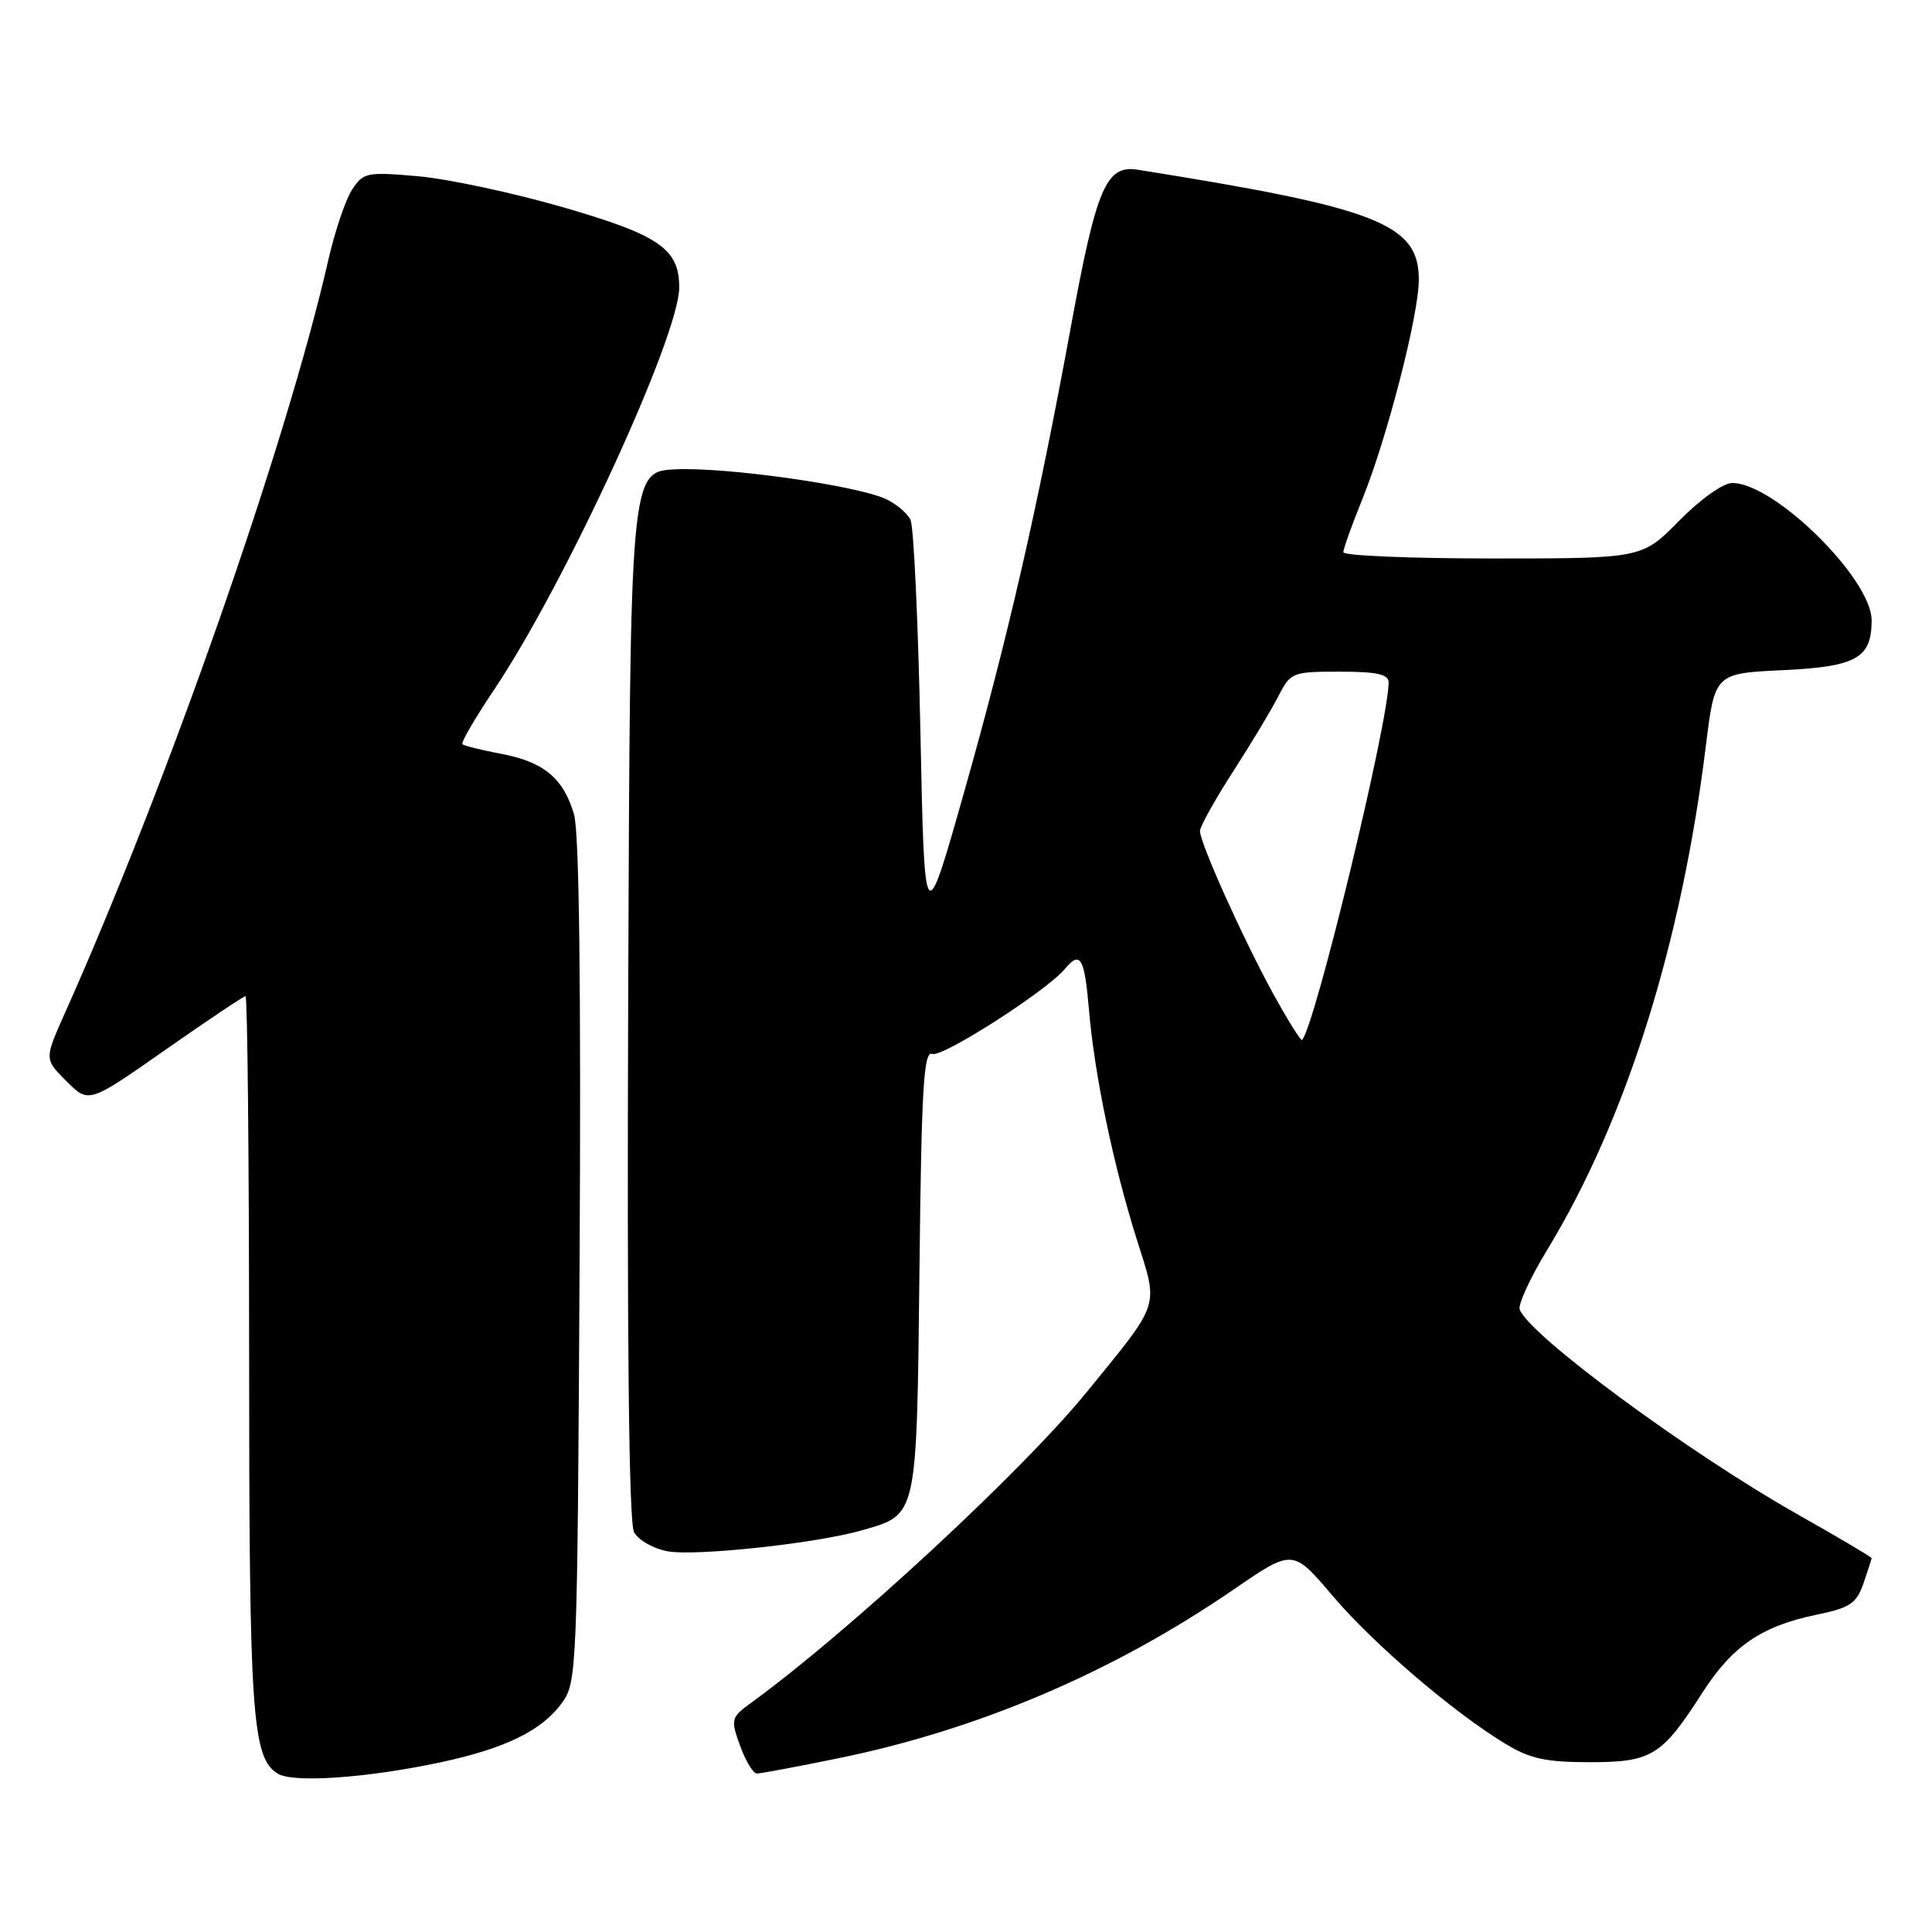 <?xml version="1.0" encoding="UTF-8" standalone="no"?>
<!DOCTYPE svg PUBLIC "-//W3C//DTD SVG 1.1//EN" "http://www.w3.org/Graphics/SVG/1.1/DTD/svg11.dtd" >
<svg xmlns="http://www.w3.org/2000/svg" xmlns:xlink="http://www.w3.org/1999/xlink" version="1.1" viewBox="0 0 256 256">
 <g >
 <path fill="currentColor"
d=" M 58.36 233.52 C 66.90 231.70 71.77 229.33 74.44 225.68 C 76.45 222.92 76.51 221.61 76.80 167.18 C 77.00 130.55 76.75 110.27 76.06 107.91 C 74.67 103.12 72.03 100.93 66.37 99.88 C 63.78 99.39 61.49 98.82 61.27 98.61 C 61.06 98.39 62.96 95.13 65.49 91.36 C 74.89 77.35 90.00 44.51 90.00 38.09 C 90.00 32.96 87.38 31.16 74.50 27.43 C 67.90 25.53 59.29 23.69 55.36 23.35 C 48.60 22.76 48.14 22.86 46.65 25.13 C 45.79 26.45 44.36 30.67 43.49 34.51 C 37.91 58.92 22.19 103.85 8.52 134.42 C 5.88 140.34 5.88 140.34 8.82 143.28 C 11.76 146.22 11.76 146.22 21.91 139.11 C 27.50 135.20 32.28 132.00 32.53 132.00 C 32.79 132.00 33.00 153.26 33.01 179.25 C 33.01 227.27 33.39 232.89 36.79 235.01 C 38.82 236.28 48.58 235.60 58.36 233.52 Z  M 111.03 232.99 C 129.63 229.20 147.56 221.55 163.50 210.59 C 171.30 205.24 171.30 205.24 176.54 211.41 C 181.97 217.81 192.54 226.87 199.50 231.08 C 202.74 233.04 204.85 233.50 210.64 233.50 C 218.88 233.50 220.20 232.68 225.61 224.24 C 229.54 218.12 233.42 215.47 240.65 213.97 C 245.15 213.04 245.99 212.48 246.92 209.80 C 247.51 208.09 248.00 206.59 248.00 206.46 C 248.00 206.32 243.56 203.69 238.12 200.62 C 223.66 192.43 202.69 176.97 201.37 173.52 C 201.12 172.87 202.79 169.25 205.09 165.48 C 215.46 148.41 222.81 125.02 226.03 98.87 C 227.22 89.23 227.22 89.23 236.24 88.80 C 246.00 88.34 248.00 87.21 248.00 82.19 C 248.00 76.70 235.12 64.00 229.54 64.00 C 228.32 64.00 225.33 66.13 222.50 69.00 C 217.58 74.00 217.58 74.00 197.79 74.00 C 186.90 74.00 178.00 73.63 178.00 73.17 C 178.00 72.72 179.12 69.58 180.49 66.21 C 183.78 58.11 188.00 41.74 188.00 37.06 C 188.00 29.67 182.58 27.55 150.76 22.49 C 146.57 21.82 145.29 24.82 141.93 43.12 C 137.46 67.45 133.58 84.37 127.74 105.00 C 122.50 123.50 122.50 123.50 121.96 97.00 C 121.66 82.42 121.07 69.77 120.65 68.89 C 120.23 68.00 118.75 66.75 117.35 66.11 C 113.35 64.29 96.03 61.86 89.46 62.19 C 83.50 62.50 83.50 62.50 83.24 131.80 C 83.07 177.45 83.33 201.76 84.01 203.01 C 84.57 204.06 86.56 205.20 88.43 205.55 C 92.12 206.24 108.19 204.51 114.23 202.77 C 121.60 200.65 121.46 201.25 121.83 168.46 C 122.10 144.05 122.39 139.21 123.53 139.65 C 124.86 140.16 138.67 131.30 141.08 128.41 C 143.14 125.92 143.70 126.86 144.29 133.75 C 145.02 142.42 147.51 154.35 150.65 164.29 C 153.52 173.38 153.86 172.35 143.96 184.50 C 135.47 194.92 112.53 216.16 99.60 225.58 C 96.84 227.59 96.79 227.78 98.07 231.33 C 98.80 233.35 99.80 235.00 100.29 235.00 C 100.78 235.00 105.62 234.10 111.03 232.99 Z  M 168.72 131.70 C 164.76 124.49 159.00 111.71 159.00 110.11 C 159.00 109.54 160.96 106.01 163.36 102.28 C 165.77 98.55 168.48 94.04 169.39 92.25 C 171.01 89.09 171.23 89.00 177.53 89.00 C 182.45 89.00 184.00 89.34 184.00 90.42 C 184.00 95.66 174.21 136.12 172.53 137.80 C 172.37 137.96 170.66 135.22 168.72 131.70 Z "/>
</g>
</svg>